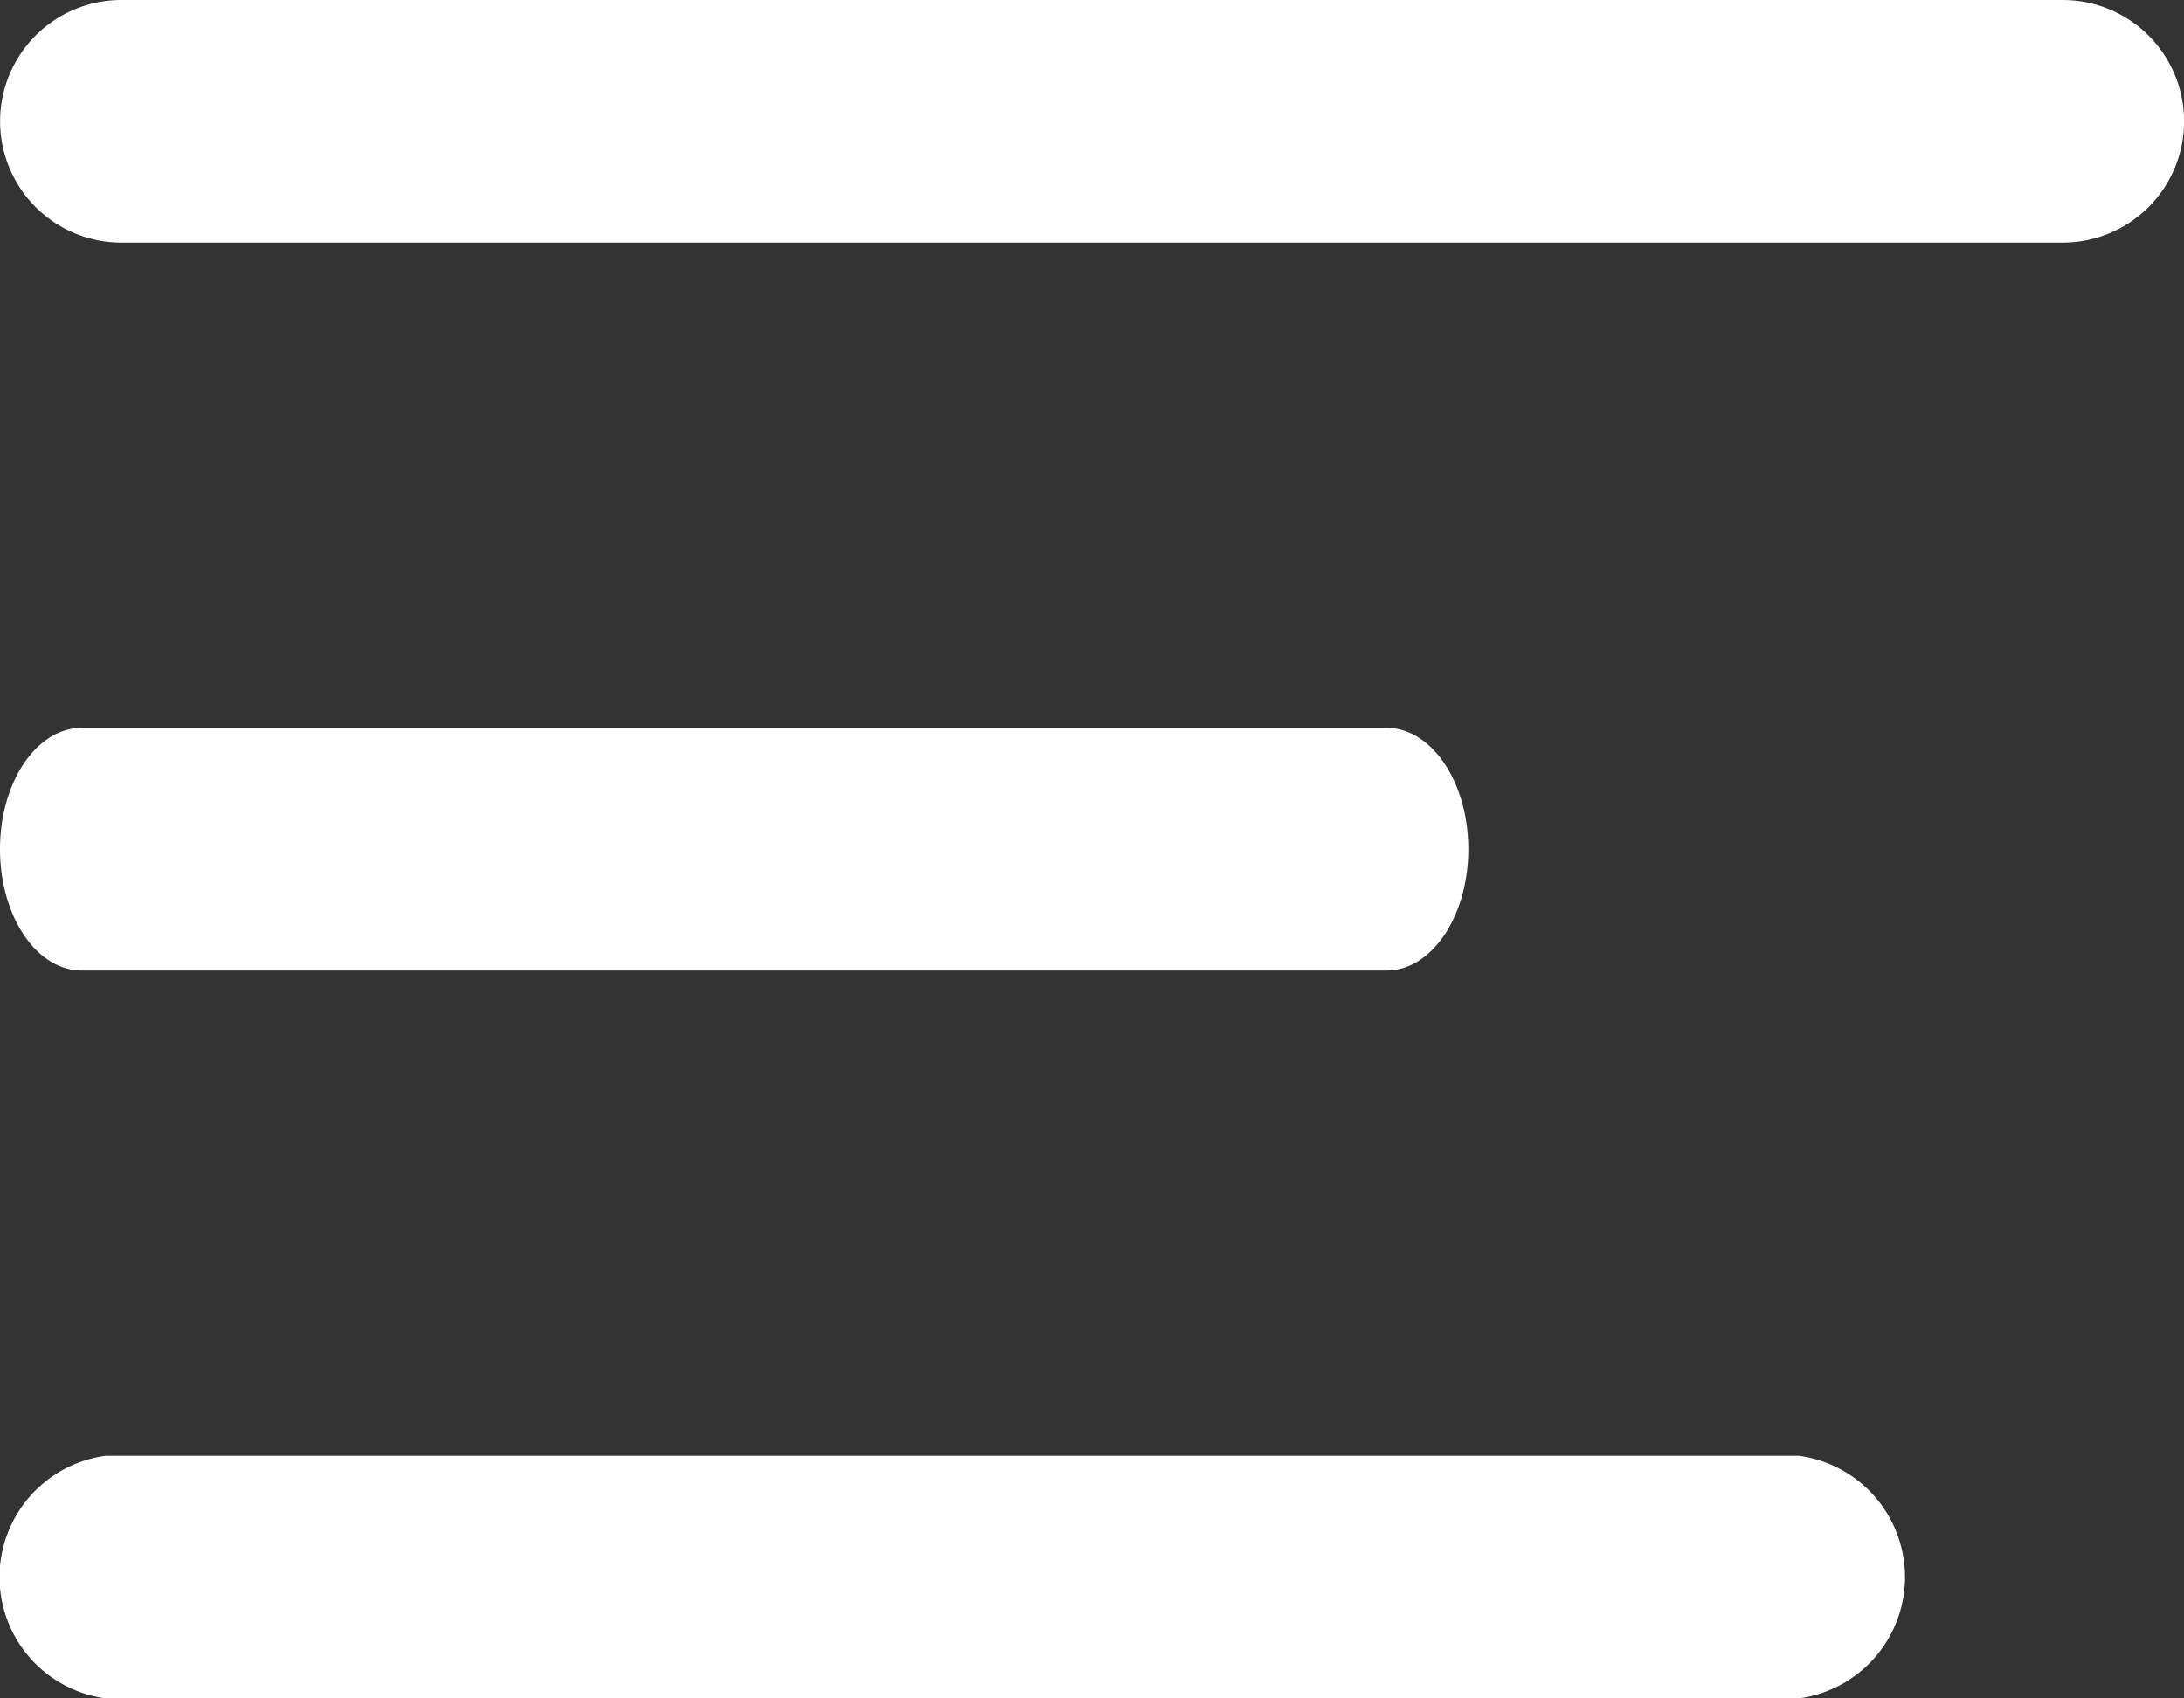 <?xml version="1.0" encoding="UTF-8" standalone="no"?>
<svg xmlns:cc="http://creativecommons.org/ns#" xmlns:dc="http://purl.org/dc/elements/1.1/"
    xmlns:inkscape="http://www.inkscape.org/namespaces/inkscape"
    xmlns:rdf="http://www.w3.org/1999/02/22-rdf-syntax-ns#"
    xmlns:sodipodi="http://sodipodi.sourceforge.net/DTD/sodipodi-0.dtd" height="17.5" id="svg64"
    version="1.1" viewBox="0 0 22.5 17.5" width="22.5" xmlns="http://www.w3.org/2000/svg"
    inkscape:version="1.0 (4035a4f, 2020-05-01)" sodipodi:docname="menu.svg">
    <rect x="0" y="0" width="22.5" height="17.5" fill="#333333" stroke="none"/>
    <sodipodi:namedview bordercolor="#666666" borderopacity="1" gridtolerance="10"
        guidetolerance="10" id="namedview66" objecttolerance="10" pagecolor="#ffffff"
        showgrid="false" inkscape:current-layer="_22_Icons_Filled_Star" inkscape:cx="11.29788"
        inkscape:cy="8.75" inkscape:pageopacity="0" inkscape:pageshadow="2"
        inkscape:window-height="1027" inkscape:window-maximized="1" inkscape:window-width="1920"
        inkscape:window-x="0" inkscape:window-y="27" inkscape:zoom="41.771429" />
    <defs id="defs60">
        <clipPath id="clip-path">
            <path
                d="M1.25,17.5a1.25,1.25,0,1,1,0-2.5h20a1.25,1.25,0,1,1,0,2.5Zm0-7.5a1.25,1.25,0,1,1,0-2.5h20a1.25,1.25,0,0,1,0,2.5Zm0-7.5a1.25,1.25,0,0,1,0-2.5h20a1.25,1.25,0,0,1,0,2.5Z"
                data-name="🎨 Icon Color" fill="#0d8e53" id="_Icon_Color"
                transform="translate(0.75 0.25)" />
        </clipPath>
    </defs>
    <g data-name="22) Icons/Filled/Star" id="_22_Icons_Filled_Star"
        transform="translate(-0.75 -0.25)">
        <path style="fill:#ffffff"
            d="M1.09,17.5a1.261,1.261,0,0,1,0-2.5H18.531a1.261,1.261,0,0,1,0,2.5ZM.841,10C.376,10,0,9.44,0,8.75S.376,7.5.841,7.5H14.286c.464,0,.841.56.841,1.25S14.75,10,14.286,10Zm.41-7.5a1.25,1.25,0,0,1,0-2.5h20a1.25,1.25,0,0,1,0,2.5Z"
            data-name="🎨 Icon Color" fill="#0d8e53" id="_Icon_Color-2"
            transform="translate(0.75 0.25)" />
    </g>
</svg>
